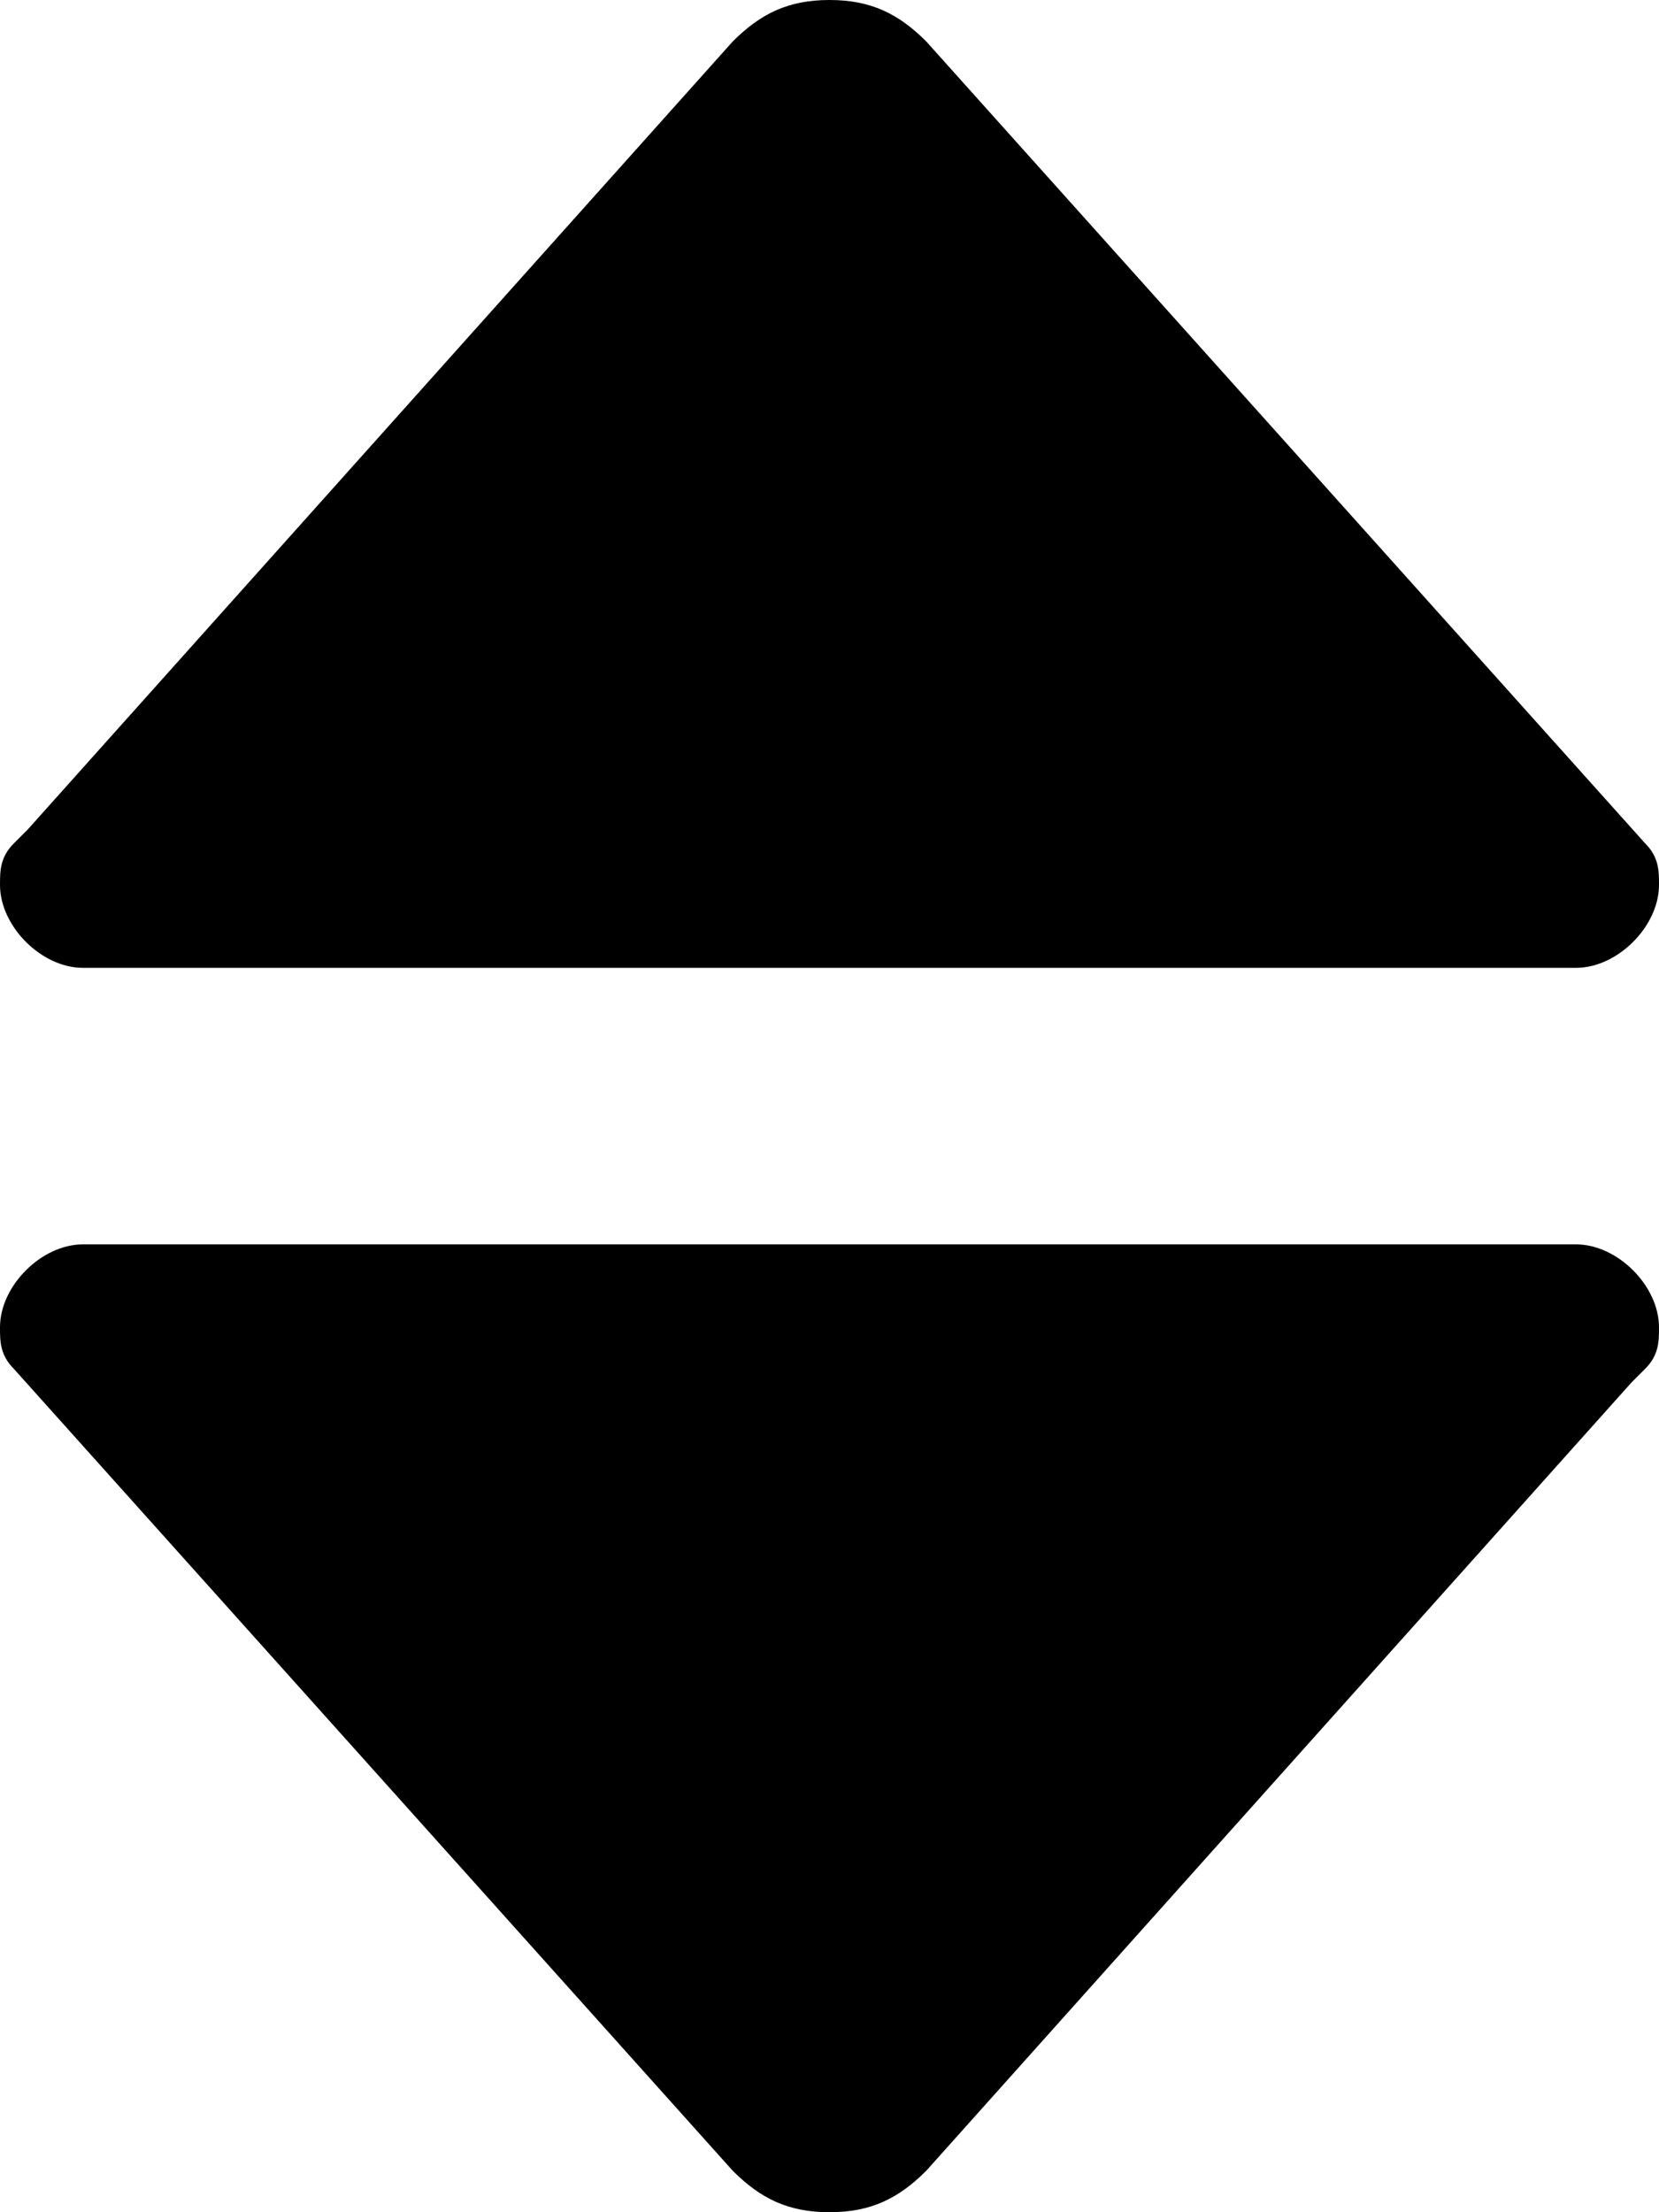 <svg xmlns="http://www.w3.org/2000/svg" viewBox="-393 298.9 12 16"><title>icon-caret</title><path d="M-392.9 308.8l5.2 5.8c.2.2.4.3.7.3s.5-.1.7-.3l5.1-5.7.1-.1c.1-.1.1-.2.1-.3 0-.3-.3-.6-.6-.6h-10.8c-.3 0-.6.3-.6.6 0 .1 0 .2.1.3z"/><title>icon-caret</title><path d="M-381.1 305l-5.2-5.8c-.2-.2-.4-.3-.7-.3s-.5.1-.7.3l-5.1 5.7-.1.1c-.1.1-.1.2-.1.3 0 .3.3.6.6.6h10.8c.3 0 .6-.3.6-.6 0-.1 0-.2-.1-.3z"/></svg>